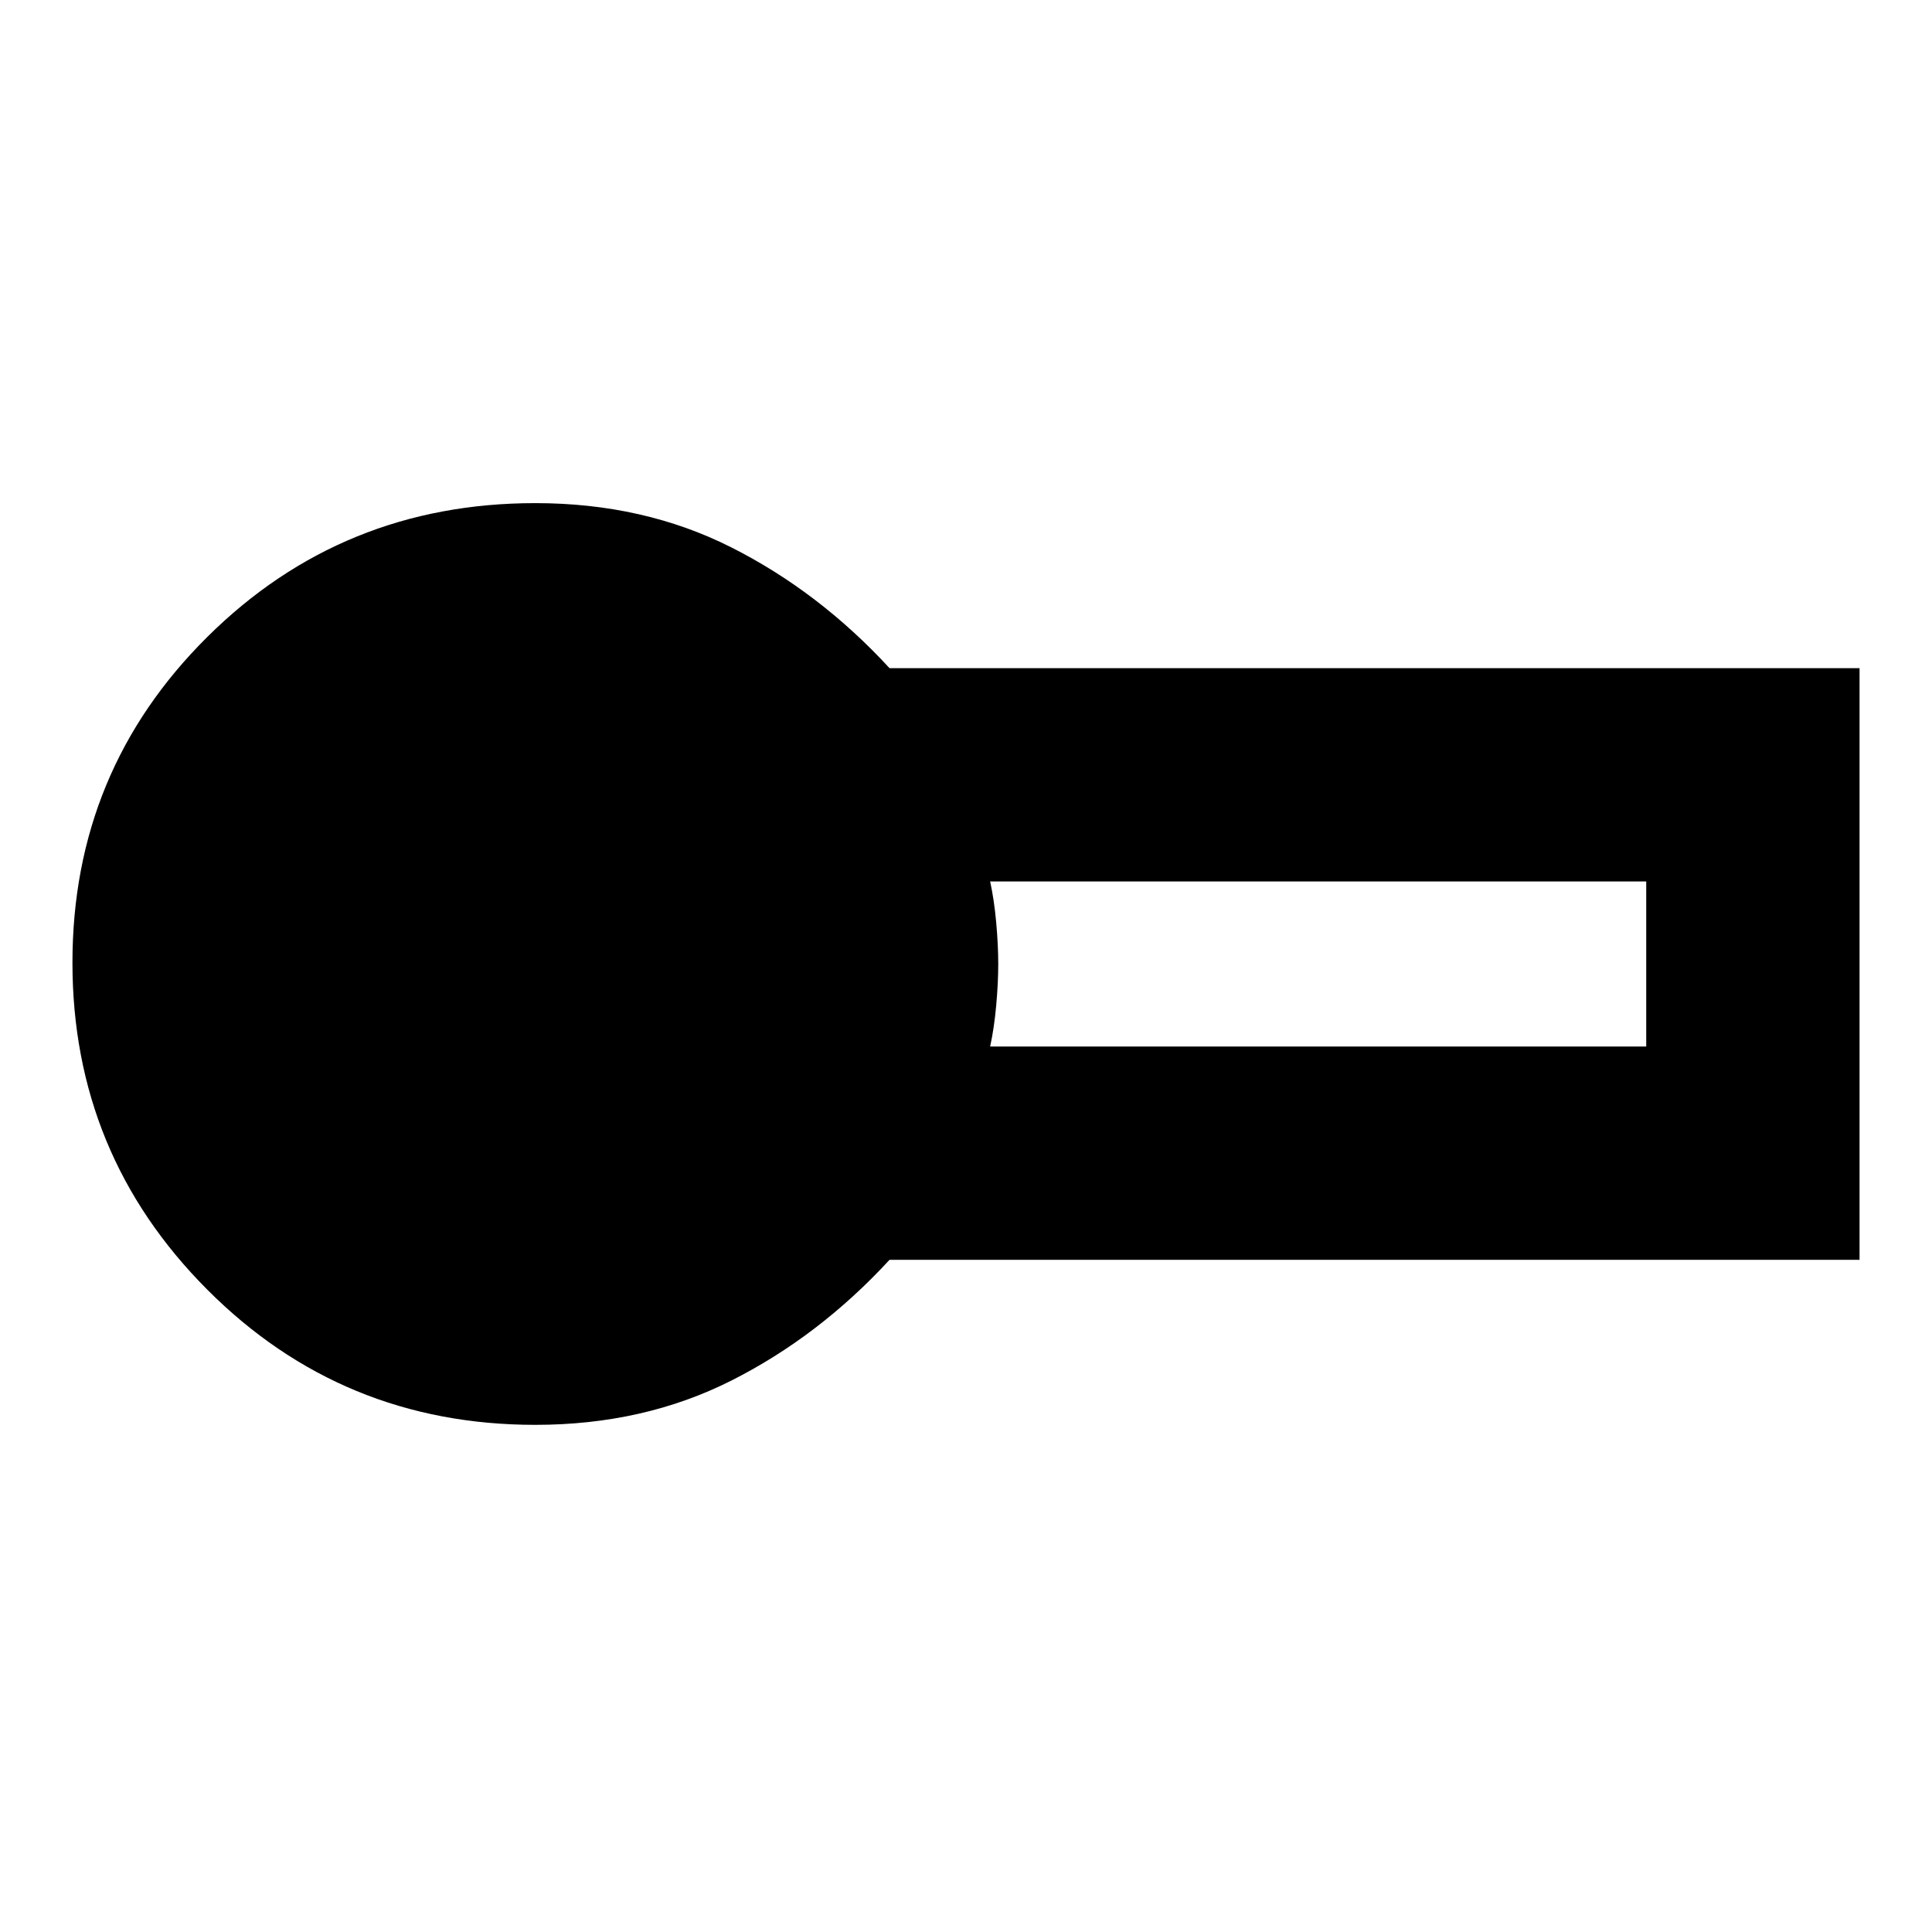 <svg xmlns="http://www.w3.org/2000/svg" height="24" viewBox="0 -960 960 960" width="24"><path d="M266-252q-96 0-163-67.18t-67-162.5Q36-577 103-643.5T266-710q53.82 0 97.41 22Q407-666 442-628h482v294H442q-35 38-78.59 60T266-252Zm226-188h326v-82H492q2.01 9.22 3.02 20.5 1 11.27 1 20.5t-1 20.5q-1.01 11.27-3.02 20.5Z"/></svg>